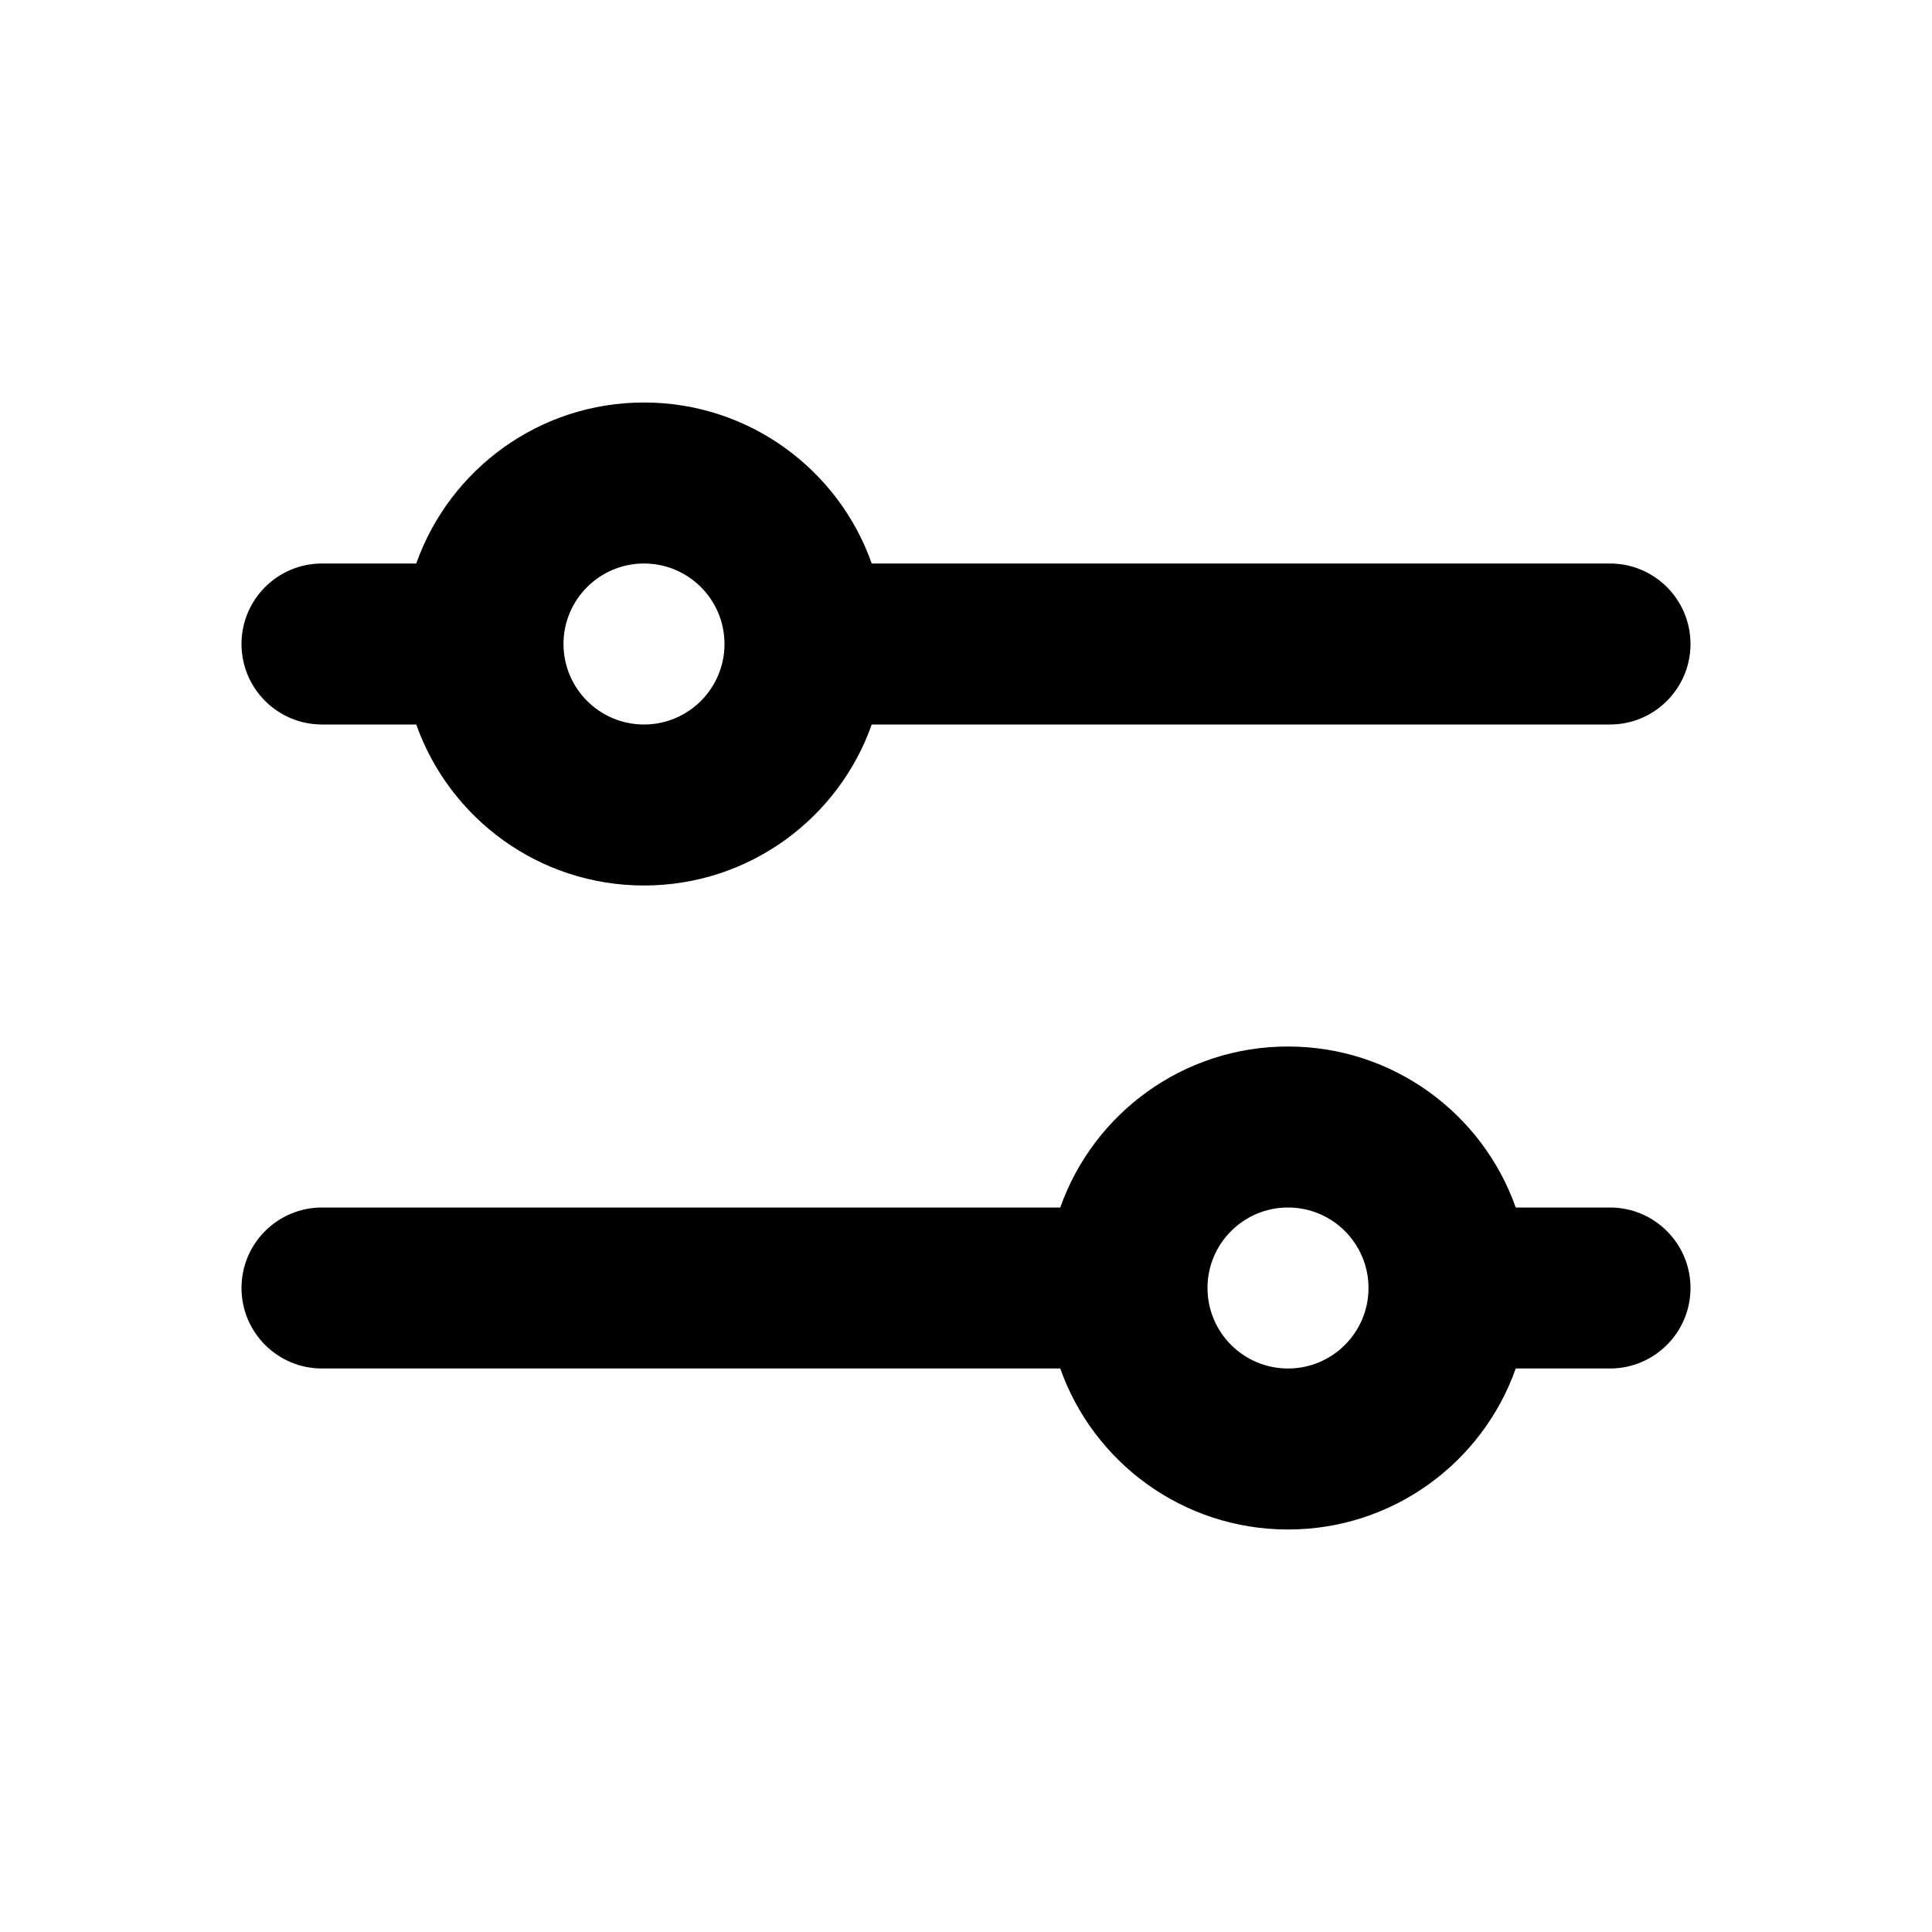 <svg width="24" height="24" viewBox="0 0 24 24" fill="none" xmlns="http://www.w3.org/2000/svg">
<path d="M8 11C9.306 11 10.418 10.165 10.829 9H20C20.552 9 21 8.552 21 8C21 7.448 20.552 7 20 7H10.829C10.418 5.835 9.306 5 8 5C6.694 5 5.583 5.835 5.171 7H4C3.448 7 3 7.448 3 8C3 8.552 3.448 9 4 9H5.171C5.583 10.165 6.694 11 8 11ZM8 9C7.448 9 7 8.552 7 8C7 7.448 7.448 7 8 7C8.552 7 9 7.448 9 8C9 8.552 8.552 9 8 9Z" fill="black"/>
<path d="M16 13C14.694 13 13.582 13.835 13.171 15L4 15C3.448 15 3 15.448 3 16C3 16.552 3.448 17 4 17L13.171 17C13.582 18.165 14.694 19 16 19C17.306 19 18.418 18.165 18.829 17H20C20.552 17 21 16.552 21 16C21 15.448 20.552 15 20 15H18.829C18.418 13.835 17.306 13 16 13ZM16 15C16.552 15 17 15.448 17 16C17 16.552 16.552 17 16 17C15.448 17 15 16.552 15 16C15 15.448 15.448 15 16 15Z" fill="black"/>
</svg>
